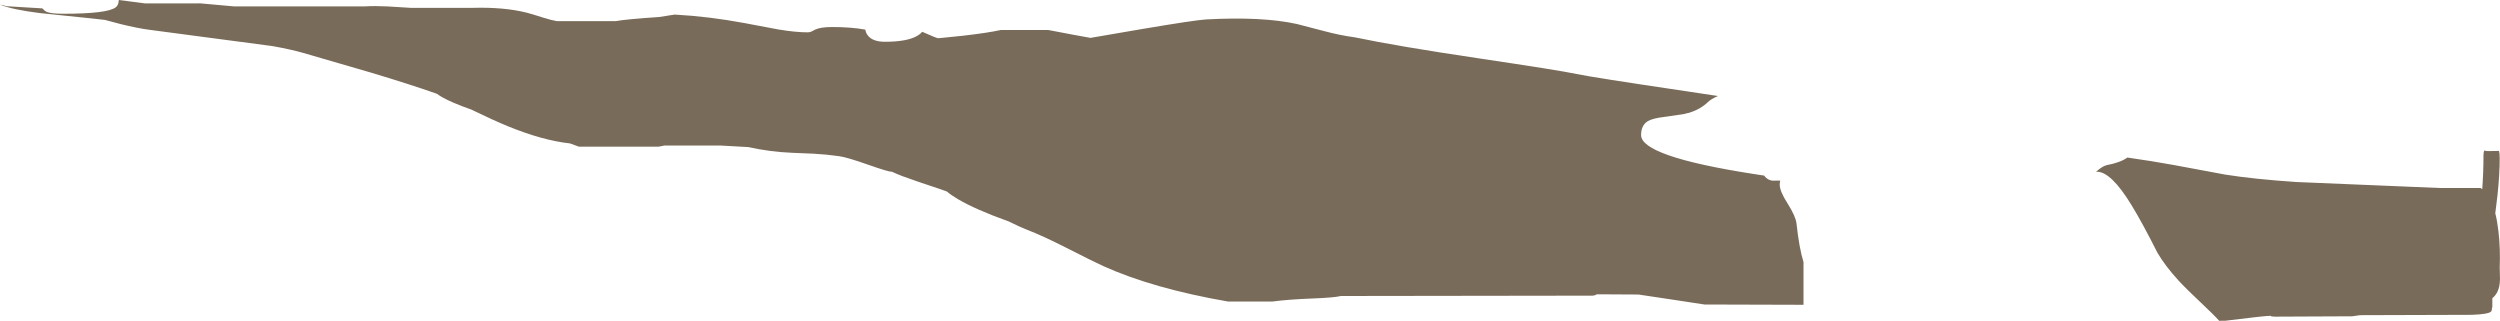 <?xml version="1.0" encoding="UTF-8" standalone="no"?>
<svg xmlns:ffdec="https://www.free-decompiler.com/flash" xmlns:xlink="http://www.w3.org/1999/xlink" ffdec:objectType="shape" height="271.85px" width="2118.65px" xmlns="http://www.w3.org/2000/svg">
  <g transform="matrix(1.0, 0.0, 0.0, 1.0, -293.15, -959.6)">
    <path d="M2398.45 1087.1 Q2399.75 1087.65 2401.55 1087.65 L2411.0 1087.5 Q2411.55 1089.95 2411.55 1093.25 2411.55 1107.65 2409.65 1125.25 L2407.8 1140.3 Q2409.5 1147.05 2410.5 1155.75 2412.2 1170.65 2411.55 1186.25 L2411.8 1196.25 Q2411.65 1202.7 2409.6 1206.9 2408.05 1210.05 2405.3 1212.35 L2405.3 1219.8 Q2404.9 1220.3 2404.9 1221.7 2404.9 1223.0 2404.15 1223.7 2401.75 1225.9 2387.8 1226.4 L2293.1 1226.7 2286.55 1227.65 2221.25 1227.95 2218.05 1227.75 Q2218.0 1227.3 2217.35 1227.25 2213.7 1227.1 2179.05 1231.4 L2173.8 1231.45 Q2169.85 1226.95 2158.45 1216.2 2145.8 1204.35 2139.15 1197.1 2128.2 1185.15 2121.55 1173.9 2108.75 1148.5 2099.5 1133.4 2082.25 1105.15 2070.3 1105.15 L2069.5 1105.2 2070.35 1104.4 Q2075.45 1100.1 2078.75 1099.5 2090.4 1097.25 2096.0 1093.1 2117.4 1096.15 2135.65 1099.5 L2179.2 1107.6 Q2203.4 1111.45 2239.2 1113.85 L2360.3 1118.9 2395.3 1118.9 2396.75 1119.9 Q2397.8 1105.6 2397.8 1091.05 2397.8 1088.9 2398.45 1087.1 M1722.0 1055.75 L1720.35 1056.25 1704.25 1058.6 Q1693.8 1059.8 1689.75 1062.2 1683.9 1065.7 1683.9 1074.05 1683.9 1092.15 1778.7 1106.95 L1788.2 1108.4 Q1791.75 1113.3 1797.65 1112.65 L1801.8 1112.65 Q1801.4 1114.25 1801.4 1116.05 1801.4 1121.65 1808.0 1131.95 1814.9 1142.85 1815.6 1148.9 1817.9 1170.05 1821.55 1181.7 L1821.55 1217.9 1737.65 1217.65 1710.05 1213.45 1681.7 1209.2 1646.4 1209.0 Q1644.9 1210.05 1642.65 1210.15 L1429.5 1210.45 Q1423.8 1211.85 1405.5 1212.55 1384.05 1213.4 1371.4 1215.15 L1333.9 1215.15 Q1270.45 1204.15 1228.25 1185.15 1219.9 1181.35 1196.25 1169.3 1177.3 1159.65 1163.25 1154.2 1158.25 1152.3 1147.95 1147.25 1119.9 1137.2 1104.9 1128.35 1099.15 1124.95 1095.6 1121.9 L1090.75 1120.15 Q1067.2 1112.35 1058.25 1109.0 1052.7 1106.9 1049.05 1105.15 L1048.75 1105.15 Q1045.9 1105.15 1029.05 1099.25 1011.05 1092.9 1004.5 1092.0 993.85 1090.45 982.7 1089.85 L964.55 1089.1 Q945.7 1088.3 927.3 1084.25 L904.05 1082.95 856.25 1082.95 851.25 1083.9 783.75 1083.9 776.25 1081.15 Q753.05 1078.65 723.35 1066.5 711.2 1061.5 692.65 1052.5 684.15 1049.5 677.5 1046.65 667.8 1042.45 663.45 1039.1 640.65 1031.05 607.4 1021.1 L550.3 1004.5 Q539.9 1001.5 524.0 998.65 L518.0 997.85 419.35 984.8 Q409.85 983.55 395.55 980.05 L382.15 976.5 372.05 975.35 326.7 970.65 Q303.75 967.8 293.15 963.55 296.35 964.05 298.6 964.85 L329.05 966.7 330.65 968.3 Q331.65 969.2 332.95 969.75 336.65 971.25 346.85 971.25 384.0 971.25 391.15 965.85 393.4 964.15 393.7 960.8 L393.85 959.6 416.25 962.5 461.25 962.5 462.45 962.4 491.25 965.0 602.5 965.0 Q610.7 964.5 621.75 965.05 L641.25 966.25 693.75 966.25 Q720.55 965.5 739.75 970.4 743.7 971.4 753.2 974.45 760.45 976.75 765.0 977.5 L815.0 977.5 Q823.15 975.95 851.8 974.0 L864.95 971.95 Q894.05 973.55 924.05 979.15 L952.7 984.55 Q967.25 987.0 977.65 987.0 979.4 987.0 980.9 986.3 L983.8 984.75 Q988.5 982.5 998.25 982.5 1014.4 982.5 1026.45 984.7 1026.85 987.15 1028.3 989.25 1032.35 995.0 1043.1 995.0 1061.75 995.0 1070.45 990.0 1073.1 988.45 1074.75 986.55 L1076.35 987.25 Q1086.85 992.0 1088.4 992.0 L1108.6 989.95 Q1130.5 987.45 1141.4 985.0 L1181.4 985.0 1203.25 989.15 1217.3 991.7 1261.0 984.2 Q1306.25 976.55 1315.45 976.05 1363.1 973.5 1392.25 979.95 L1415.1 985.9 Q1428.95 989.6 1441.4 991.25 1477.05 998.75 1546.7 1009.1 1615.5 1019.35 1629.2 1022.3 1641.05 1024.9 1723.35 1037.1 L1748.95 1040.95 Q1743.1 1043.65 1740.6 1046.05 1734.15 1052.3 1724.35 1055.25 L1722.0 1055.75" fill="#796b59" fill-rule="evenodd" stroke="none"/>
  </g>
</svg>
